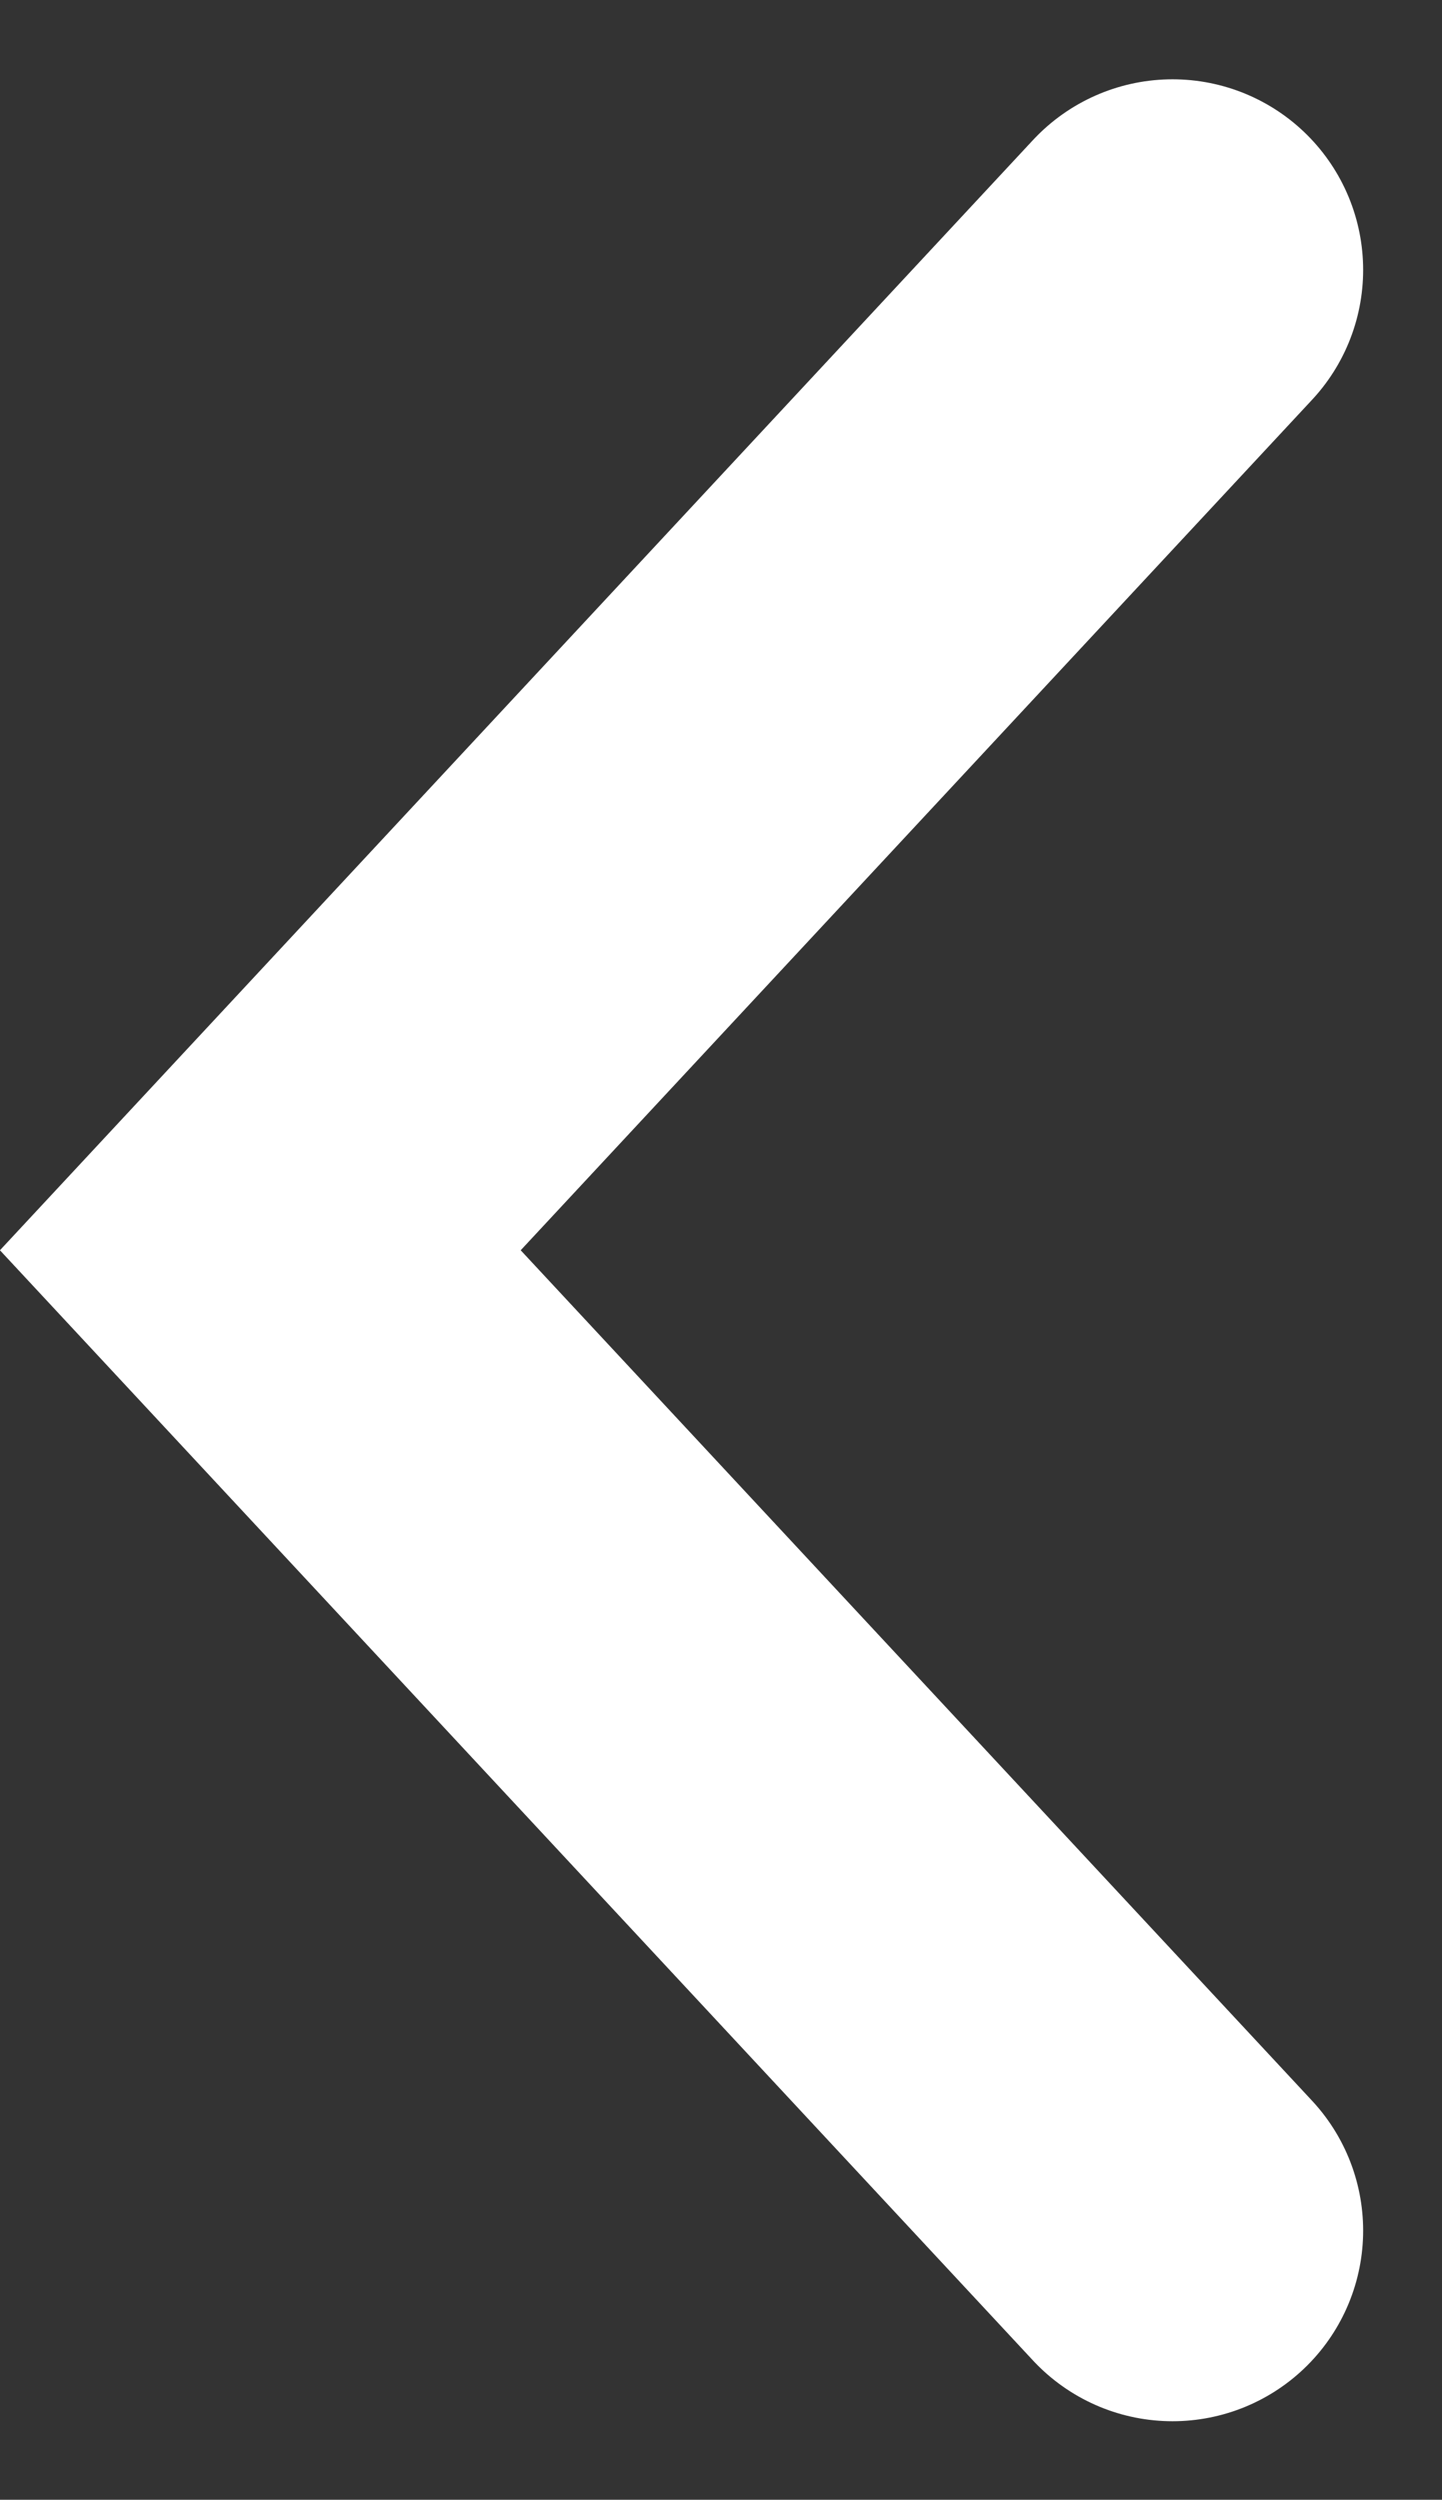 <svg xmlns="http://www.w3.org/2000/svg" width="13.239" height="22.949" viewBox="0 0 13.239 22.949">
  <rect x="0" y="0" width="13.239" height="22.949" fill="#333333" stroke="none"/>
  <g id="Group_8817" data-name="Group 8817" transform="translate(2.39 2.473)">
    <g id="Group_8816" data-name="Group 8816">
      <path id="Path_1" data-name="Path 1" d="M-104.83,254.1l-8.375,9,8.375,9" transform="translate(113.205 -254.095)" fill="none" stroke="#fff" stroke-linecap="round" stroke-width="3.5"/>
    </g>
  </g>
</svg>
